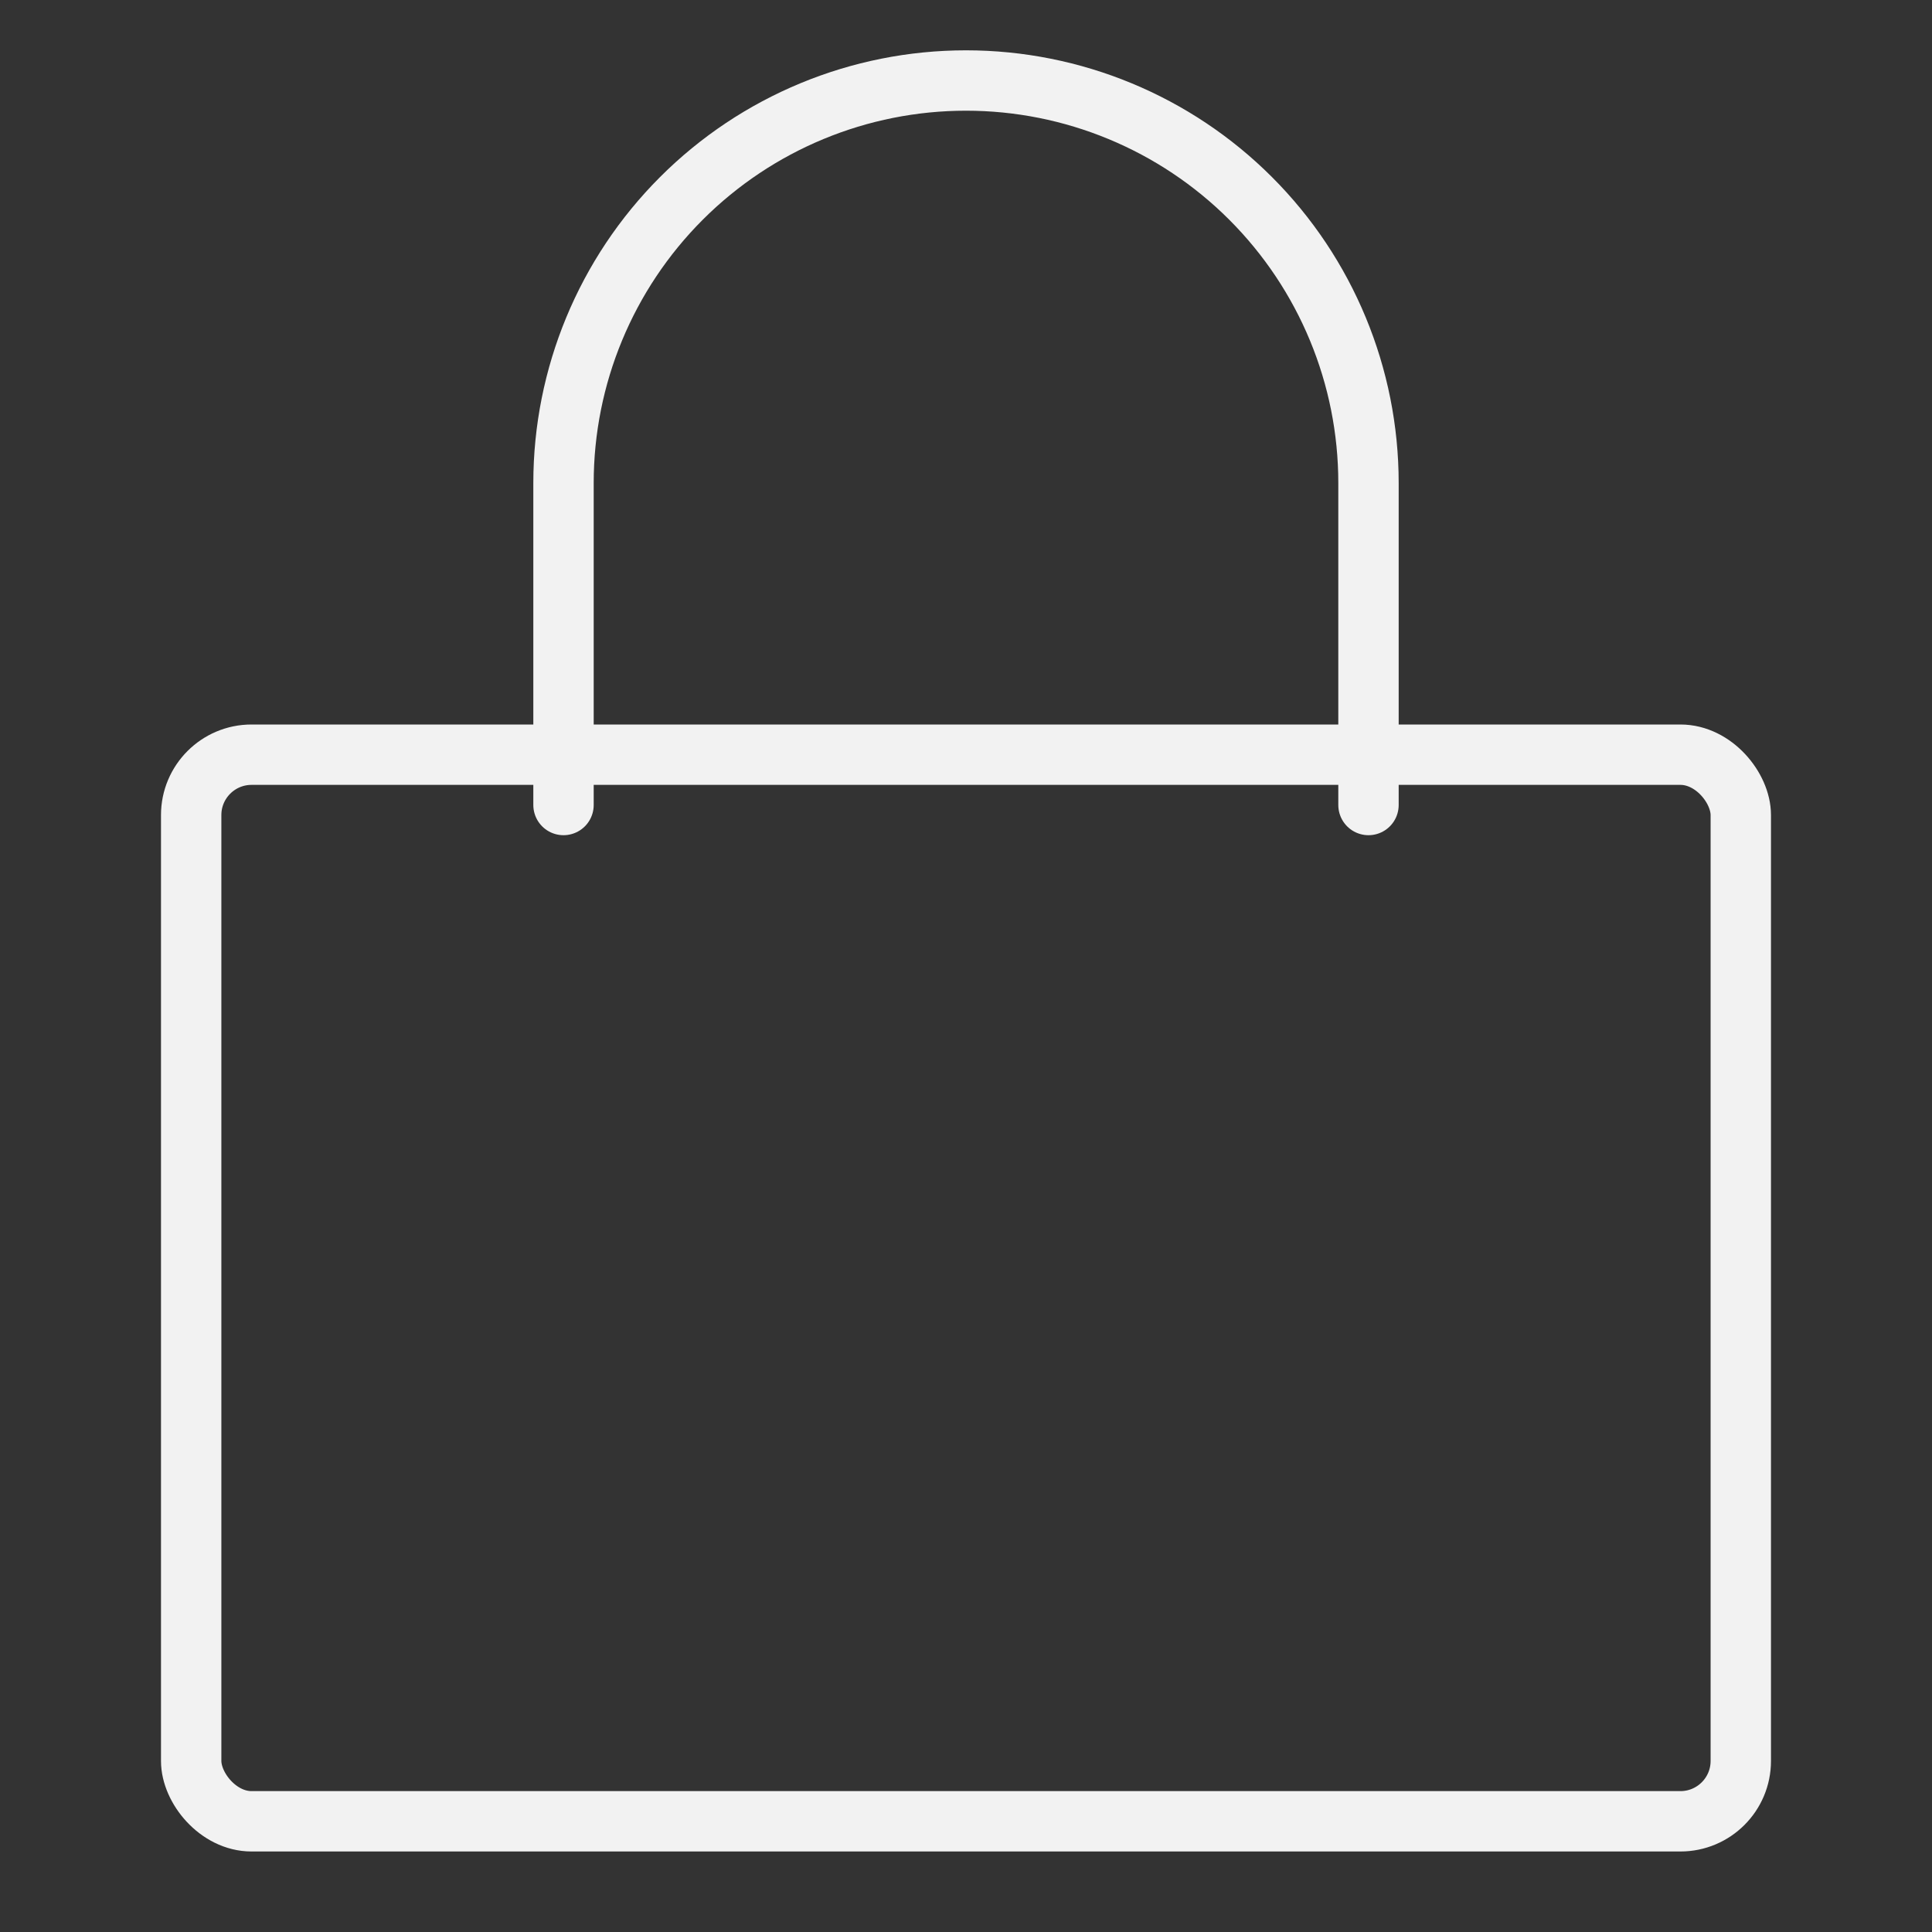 <svg width="64" height="64" viewBox="0 0 64 64" fill="none" xmlns="http://www.w3.org/2000/svg">
<rect x="0" y="0" width="64" height="64" fill="#333333" stroke="none"/>
<rect x="6.333" y="25" width="51.333" height="35.333" rx="2" stroke="#F2F2F2" stroke-width="2"/>
<path d="M18.667 26.667V16C18.667 12.464 20.072 9.072 22.572 6.572C25.073 4.071 28.464 2.667 32 2.667C35.536 2.667 38.928 4.071 41.428 6.572C43.929 9.072 45.333 12.464 45.333 16V26.667" stroke="#F2F2F2" stroke-width="2" stroke-linecap="round" stroke-linejoin="round"/>
</svg>

